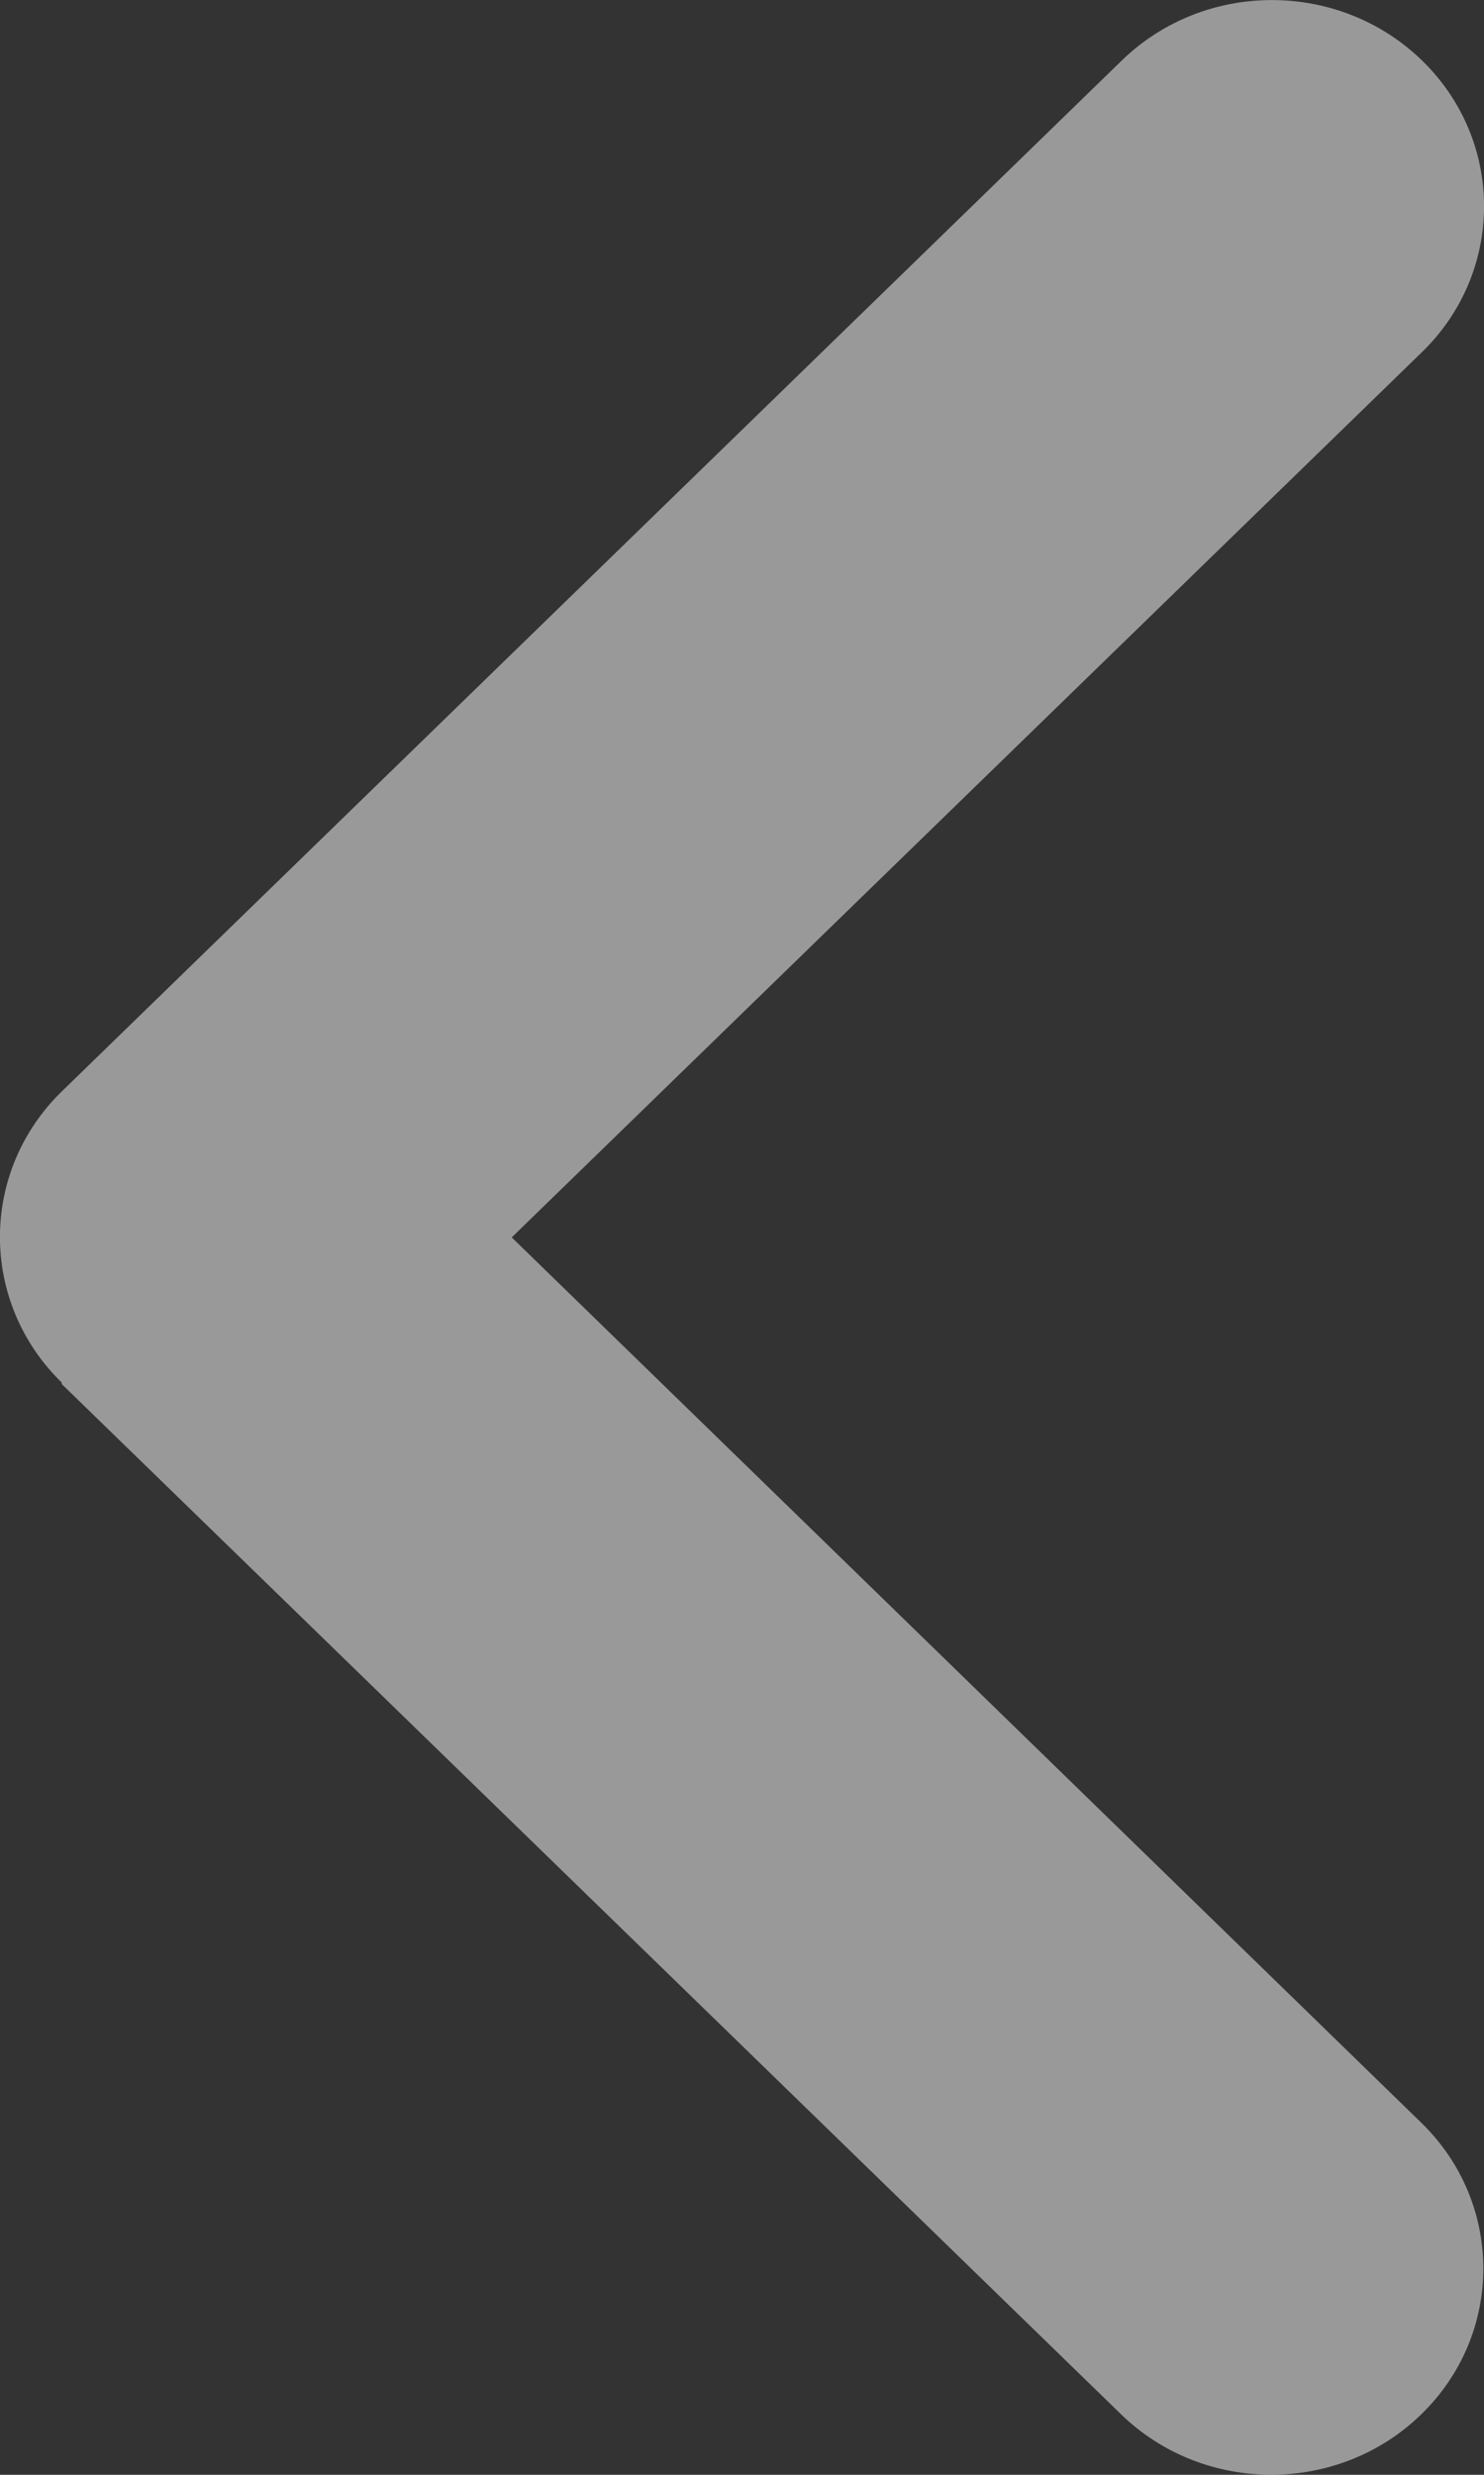 <svg width="6" height="10" viewBox="0 0 6 10" fill="none" xmlns="http://www.w3.org/2000/svg">
<rect x="0" y="0" width="6" height="10" fill="#333333" stroke="none"/>
<path opacity="0.5" d="M0.251 5.588C-0.084 5.263 -0.084 4.734 0.251 4.409L4.536 0.244C4.871 -0.081 5.414 -0.081 5.749 0.244C6.084 0.569 6.084 1.098 5.749 1.423L2.069 5L5.746 8.577C6.081 8.902 6.081 9.431 5.746 9.756C5.412 10.081 4.868 10.081 4.533 9.756L0.248 5.591L0.251 5.588Z" fill="white"/>
</svg>
